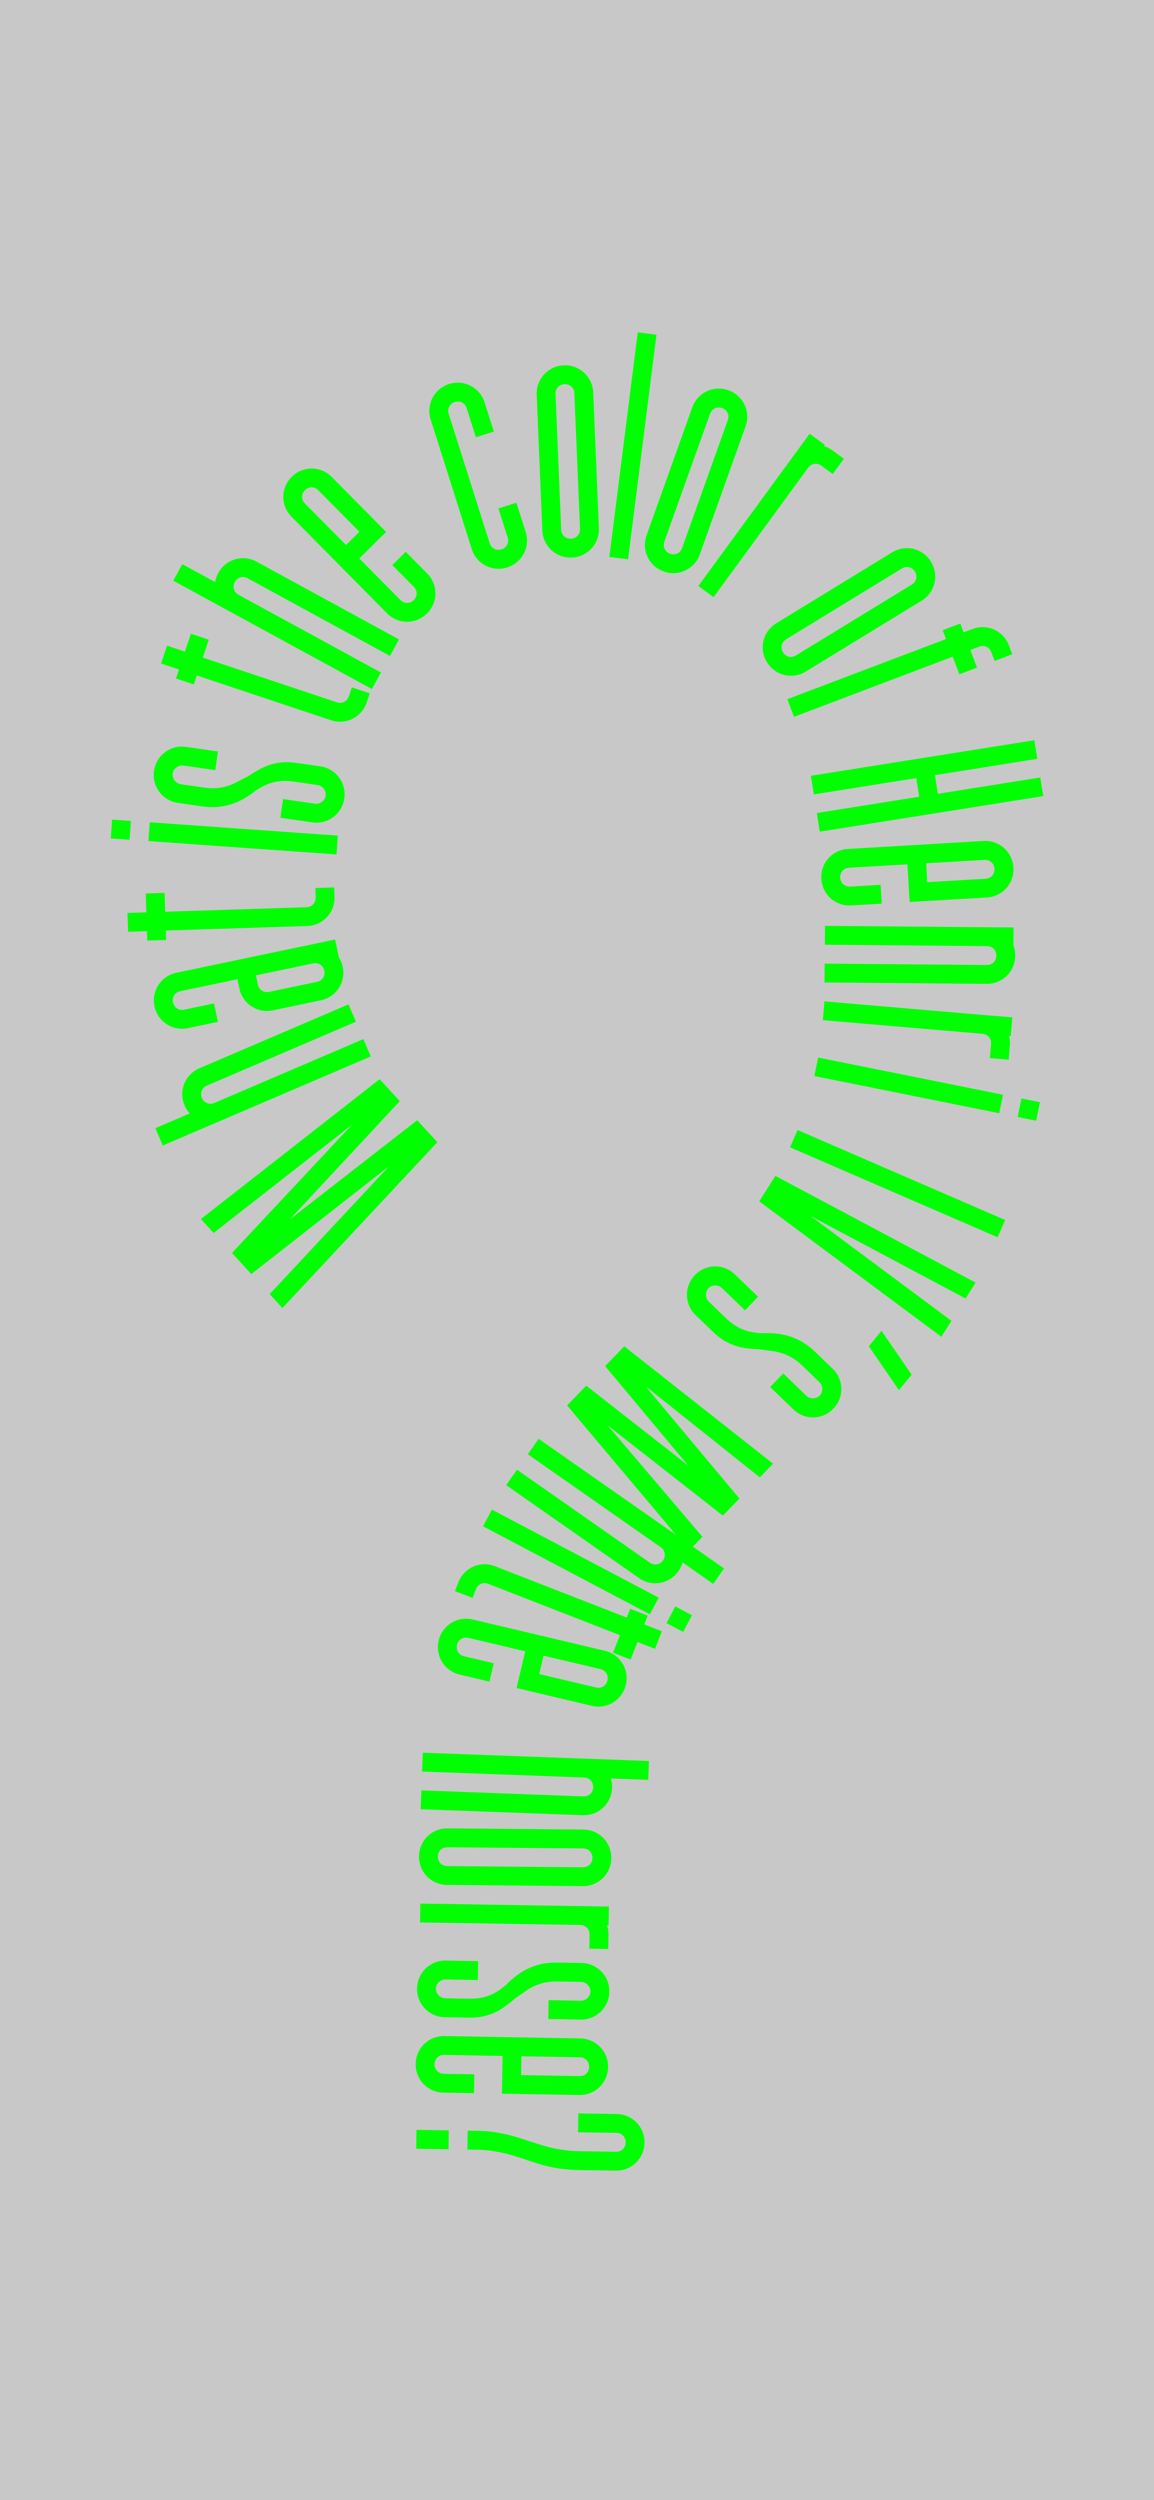 <?xml version="1.0" encoding="utf-8"?>
<!-- Generator: Adobe Illustrator 27.0.0, SVG Export Plug-In . SVG Version: 6.00 Build 0)  -->
<svg version="1.1" xmlns="http://www.w3.org/2000/svg" xmlns:xlink="http://www.w3.org/1999/xlink" x="0px" y="0px"
	 viewBox="0 0 375 812" style="enable-background:new 0 0 375 812;" xml:space="preserve">
<style type="text/css">
	.st0{clip-path:url(#SVGID_00000026144088638553724590000016264682205194803342_);}
	.st1{filter:url(#Adobe_OpacityMaskFilter);}
	.st2{clip-path:url(#SVGID_00000145747286626422896750000012978044600412580777_);}
	
		.st3{clip-path:url(#SVGID_00000145747286626422896750000012978044600412580777_);mask:url(#SVGID_00000037653680106095924180000014905321650626440349_);}
	.st4{opacity:0.25;clip-path:url(#SVGID_00000161617628550170680500000005342480649116641923_);fill:#C8C8C8;}
	.st5{filter:url(#Adobe_OpacityMaskFilter_00000179642190492088347960000013121899406039864742_);}
	.st6{clip-path:url(#SVGID_00000145747286626422896750000012978044600412580777_);fill:#FFFFFF;}
	
		.st7{clip-path:url(#SVGID_00000145747286626422896750000012978044600412580777_);mask:url(#SVGID_00000118398328028668953060000012702140108074544782_);}
	.st8{clip-path:url(#SVGID_00000152252959365854277140000009551508761899493536_);fill:#00FF00;}
	.st9{filter:url(#Adobe_OpacityMaskFilter_00000117671662687602666490000008640598364954394547_);}
	.st10{clip-path:url(#SVGID_00000152252959365854277140000009551508761899493536_);}
	.st11{opacity:0.75;clip-path:url(#SVGID_00000152252959365854277140000009551508761899493536_);fill:#FFFFFF;}
	.st12{filter:url(#Adobe_OpacityMaskFilter_00000141431504040659959860000000281916277987875472_);}
	
		.st13{opacity:0.75;clip-path:url(#SVGID_00000152252959365854277140000009551508761899493536_);mask:url(#SVGID_00000083090673653868825270000008010836501081163929_);fill:#00FFFF;}
	.st14{filter:url(#Adobe_OpacityMaskFilter_00000092444150768779739540000009882314081660984463_);}
	.st15{mask:url(#SVGID_00000144332360977037443750000012992780670310927540_);}
	.st16{opacity:0.25;clip-path:url(#SVGID_00000067230245282301575090000007894003860173838722_);fill:#C8C8C8;}
	.st17{fill:#00FF00;}
	.st18{filter:url(#Adobe_OpacityMaskFilter_00000072272029550384177370000009176991284260670129_);}
	.st19{opacity:0.75;mask:url(#SVGID_00000067956731237406411710000001810637584896107930_);fill:#00FFFF;}
	.st20{filter:url(#Adobe_OpacityMaskFilter_00000022553001683001656400000003208433921128526761_);}
	.st21{opacity:0.75;mask:url(#SVGID_00000016044659805875267370000010391560719205438898_);fill:#FFFFFF;}
	.st22{fill:#C8C8C8;}
</style>
<g id="Calque_1">
</g>
<g id="Calque_2">
</g>
<g id="LAYER">
	<rect class="st22" width="375" height="812"/>
	<path class="st17" d="M135.35,691.74l-0.09,6.13l10.48,0.16l0.09-6.13L135.35,691.74z M187.94,686.4l-0.09,6.13l12.44,0.18
		c0.57,0.01,1.09,0.15,1.56,0.42c0.46,0.27,0.83,0.65,1.09,1.12c0.26,0.47,0.38,1,0.38,1.57c-0.01,0.57-0.15,1.09-0.42,1.56
		c-0.27,0.47-0.65,0.83-1.12,1.09c-0.47,0.26-1,0.38-1.57,0.38l-11.64-0.17c-2.25-0.03-4.33-0.21-6.24-0.52
		c-1.92-0.31-3.62-0.69-5.1-1.12c-1.49-0.43-3.28-0.99-5.4-1.67c-2.11-0.73-3.92-1.3-5.43-1.71c-1.51-0.41-3.21-0.77-5.1-1.09
		c-1.89-0.31-3.99-0.49-6.27-0.52l-3.06-0.05l-0.09,6.13l3.06,0.05c1.92,0.03,3.7,0.18,5.35,0.45c1.65,0.27,3.16,0.58,4.52,0.92
		c1.36,0.35,3,0.84,4.91,1.48c2.23,0.77,4.17,1.4,5.79,1.89c1.63,0.49,3.53,0.92,5.71,1.28c2.18,0.36,4.6,0.56,7.25,0.6l11.64,0.17
		c1.67,0.03,3.22-0.36,4.64-1.16c1.42-0.8,2.55-1.89,3.39-3.29c0.84-1.4,1.27-2.93,1.29-4.61c0.03-1.67-0.36-3.22-1.16-4.64
		c-0.8-1.42-1.89-2.55-3.29-3.39c-1.4-0.84-2.93-1.27-4.61-1.29L187.94,686.4z M169.45,667.83l18.99,0.33
		c0.57,0.01,1.09,0.15,1.55,0.43c0.46,0.27,0.82,0.65,1.08,1.12c0.26,0.47,0.38,1,0.37,1.57c-0.01,0.57-0.15,1.09-0.43,1.55
		c-0.27,0.46-0.65,0.83-1.12,1.08c-0.47,0.26-1,0.38-1.57,0.37l-18.99-0.33L169.45,667.83z M144.44,661.27
		c-1.68-0.03-3.22,0.35-4.65,1.14c-1.42,0.79-2.56,1.89-3.4,3.28c-0.84,1.39-1.28,2.93-1.31,4.6c-0.03,1.67,0.35,3.22,1.14,4.65
		c0.79,1.42,1.89,2.56,3.28,3.4c1.4,0.84,2.93,1.28,4.6,1.31l9.92,0.17l0.11-6.13l-9.92-0.17c-0.57-0.01-1.09-0.15-1.55-0.43
		c-0.46-0.27-0.83-0.65-1.08-1.12c-0.26-0.47-0.38-1-0.37-1.57c0.01-0.57,0.15-1.09,0.43-1.55c0.27-0.47,0.65-0.83,1.12-1.08
		c0.47-0.26,1-0.38,1.57-0.37l18.99,0.33l-0.21,12.25l25.12,0.44c1.67,0.03,3.22-0.35,4.65-1.14c1.42-0.79,2.56-1.89,3.4-3.28
		c0.84-1.39,1.28-2.93,1.31-4.6c0.03-1.68-0.35-3.22-1.14-4.65c-0.79-1.42-1.89-2.56-3.28-3.4c-1.39-0.84-2.93-1.28-4.6-1.31
		L144.44,661.27z M136.67,650.44c0.79,1.42,1.88,2.56,3.28,3.4c1.39,0.84,2.93,1.28,4.6,1.31l7.9,0.14c2.08,0.04,3.99-0.2,5.71-0.7
		c1.72-0.5,3.29-1.2,4.69-2.09c1.4-0.89,2.94-2.06,4.6-3.5c0.29-0.2,0.58-0.4,0.87-0.6c0.29-0.2,0.58-0.4,0.87-0.6
		c0.12-0.08,0.24-0.15,0.34-0.21c0.1-0.06,0.2-0.13,0.28-0.21c1.24-0.96,2.45-1.71,3.62-2.26c1.17-0.55,2.38-0.96,3.61-1.22
		s2.54-0.38,3.93-0.36l7.9,0.14c0.53,0.01,1.03,0.16,1.49,0.46s0.84,0.68,1.11,1.15c0.28,0.47,0.41,0.98,0.4,1.51
		c-0.01,0.53-0.16,1.03-0.46,1.49c-0.29,0.46-0.68,0.83-1.15,1.11c-0.47,0.28-0.98,0.41-1.51,0.4l-10.48-0.19l-0.11,6.12l10.48,0.19
		c1.67,0.03,3.22-0.35,4.65-1.14c1.42-0.79,2.56-1.88,3.4-3.28c0.84-1.39,1.28-2.93,1.31-4.6s-0.35-3.22-1.14-4.65
		c-0.79-1.42-1.89-2.56-3.28-3.4c-1.39-0.84-2.93-1.28-4.6-1.31l-7.9-0.14c-2.04-0.04-3.97,0.17-5.77,0.63
		c-1.81,0.46-3.52,1.15-5.15,2.08c-1.63,0.93-3.26,2.16-4.88,3.68c-0.17,0.16-0.32,0.32-0.47,0.48c-0.15,0.16-0.3,0.32-0.47,0.48
		c-0.12,0.08-0.24,0.17-0.34,0.27c-0.1,0.1-0.22,0.19-0.34,0.27c-1.24,1-2.44,1.77-3.6,2.33c-1.15,0.55-2.35,0.95-3.58,1.19
		c-1.23,0.24-2.54,0.35-3.93,0.33l-7.9-0.14c-0.53-0.01-1.03-0.16-1.49-0.46c-0.46-0.29-0.84-0.68-1.11-1.15
		c-0.28-0.48-0.41-0.98-0.4-1.51c0.01-0.53,0.16-1.03,0.46-1.49c0.29-0.47,0.68-0.84,1.15-1.11c0.47-0.28,0.98-0.41,1.51-0.4
		l10.48,0.19l0.11-6.12l-10.47-0.19c-1.68-0.03-3.22,0.35-4.65,1.14c-1.42,0.79-2.56,1.88-3.4,3.28c-0.84,1.4-1.28,2.93-1.31,4.6
		C135.5,647.46,135.88,649.01,136.67,650.44 M188.67,619.06l-0.1,6.13l9.19,0.15l0.1-6.13L188.67,619.06z M136.6,618.24l-0.1,6.13
		l52.07,0.82c0.57,0.01,1.09,0.15,1.56,0.42c0.46,0.27,0.83,0.65,1.09,1.12c0.26,0.47,0.38,1,0.37,1.57l-0.07,4.59l6.13,0.1
		l0.07-4.59c0.03-1.67-0.36-3.22-1.15-4.64c-0.79-1.42-1.89-2.55-3.29-3.39c-1.4-0.84-2.93-1.27-4.61-1.3L136.6,618.24z
		 M189.49,600.33c0.57,0.01,1.09,0.14,1.56,0.41c0.47,0.27,0.83,0.64,1.09,1.11c0.26,0.47,0.39,0.99,0.38,1.57
		c-0.01,0.57-0.14,1.09-0.41,1.56c-0.27,0.47-0.64,0.83-1.11,1.09c-0.47,0.26-1,0.39-1.57,0.39l-44.11-0.39
		c-0.57-0.01-1.09-0.14-1.56-0.41c-0.47-0.27-0.83-0.64-1.09-1.11c-0.26-0.47-0.39-0.99-0.39-1.57c0.01-0.57,0.14-1.09,0.41-1.56
		c0.27-0.47,0.64-0.83,1.11-1.09c0.47-0.26,0.99-0.39,1.57-0.38L189.49,600.33z M145.44,593.81c-1.67-0.01-3.22,0.38-4.64,1.18
		c-1.42,0.8-2.54,1.91-3.37,3.31c-0.83,1.4-1.25,2.94-1.27,4.61c-0.01,1.67,0.38,3.22,1.18,4.64c0.8,1.42,1.91,2.54,3.31,3.37
		c1.4,0.83,2.94,1.25,4.61,1.27l44.11,0.39c1.67,0.01,3.22-0.38,4.64-1.18c1.42-0.8,2.54-1.91,3.37-3.31
		c0.83-1.4,1.25-2.94,1.27-4.61c0.01-1.68-0.38-3.22-1.18-4.64c-0.8-1.42-1.91-2.54-3.31-3.37c-1.4-0.83-2.94-1.25-4.61-1.27
		L145.44,593.81z M190.05,571.17l-0.23,6.12l20.82,0.77l0.23-6.12L190.05,571.17z M136.94,581.48l-0.23,6.12l52.65,1.94
		c1.67,0.06,3.23-0.29,4.67-1.05c1.44-0.77,2.59-1.84,3.46-3.21c0.87-1.38,1.33-2.9,1.4-4.58c0.06-1.67-0.29-3.23-1.06-4.67
		s-1.84-2.59-3.21-3.46c-1.38-0.87-2.9-1.33-4.58-1.39l-52.65-1.94l-0.23,6.12l52.65,1.94c0.57,0.02,1.09,0.17,1.55,0.46
		c0.46,0.28,0.81,0.66,1.06,1.14c0.25,0.48,0.36,1,0.34,1.58c-0.02,0.57-0.17,1.09-0.45,1.55c-0.28,0.46-0.66,0.81-1.14,1.06
		c-0.48,0.25-1,0.36-1.58,0.34L136.94,581.48z M176.64,537.73l18.48,4.37c0.56,0.13,1.03,0.38,1.43,0.75
		c0.39,0.37,0.67,0.81,0.82,1.33c0.15,0.52,0.16,1.05,0.03,1.61c-0.13,0.56-0.38,1.03-0.75,1.43c-0.37,0.4-0.81,0.67-1.33,0.82
		c-0.52,0.15-1.05,0.16-1.61,0.03l-18.48-4.37L176.64,537.73z M153.61,525.98c-1.63-0.38-3.22-0.34-4.78,0.13
		c-1.56,0.47-2.9,1.3-4.02,2.48c-1.12,1.18-1.87,2.59-2.26,4.22c-0.38,1.63-0.34,3.22,0.13,4.78c0.47,1.56,1.3,2.9,2.48,4.02
		c1.18,1.12,2.59,1.87,4.22,2.26l9.66,2.28l1.41-5.96l-9.66-2.28c-0.56-0.13-1.03-0.38-1.43-0.75c-0.4-0.37-0.67-0.81-0.82-1.33
		c-0.15-0.52-0.16-1.06-0.03-1.61c0.13-0.56,0.38-1.03,0.75-1.43c0.37-0.4,0.81-0.67,1.33-0.82c0.52-0.15,1.06-0.16,1.61-0.03
		l18.48,4.37l-2.82,11.93l24.45,5.78c1.63,0.39,3.22,0.34,4.78-0.13c1.56-0.47,2.9-1.3,4.02-2.48c1.12-1.18,1.87-2.59,2.26-4.22
		c0.38-1.63,0.34-3.22-0.13-4.78c-0.47-1.56-1.3-2.9-2.48-4.02c-1.18-1.12-2.59-1.87-4.22-2.26L153.61,525.98z M204.78,522.51
		l-1.11,2.85l-42.82-16.68c-1.56-0.61-3.15-0.79-4.76-0.54c-1.61,0.25-3.05,0.88-4.32,1.9c-1.27,1.02-2.21,2.3-2.82,3.87l-1.11,2.85
		l5.71,2.22l1.11-2.85c0.21-0.53,0.52-0.97,0.94-1.31c0.42-0.34,0.89-0.55,1.43-0.63c0.53-0.08,1.07-0.01,1.6,0.2l42.82,16.68
		l-2.23,5.71l5.71,2.22l2.22-5.71l5.71,2.22l2.22-5.71l-5.71-2.22l1.11-2.85L204.78,522.51z M219.44,521.74l-2.86,5.42l5.42,2.86
		l2.86-5.42L219.44,521.74z M159.84,490.29l-2.86,5.42l54.19,28.59l2.86-5.42L159.84,490.29z M218.21,497.47l-3.51,5.02l17.07,11.93
		l3.51-5.02L218.21,497.47z M168,477.33l-3.51,5.02l43.18,30.19c1.37,0.96,2.87,1.51,4.49,1.65c1.62,0.14,3.17-0.14,4.65-0.82
		c1.48-0.69,2.7-1.72,3.66-3.09c0.96-1.37,1.51-2.87,1.65-4.49c0.14-1.62-0.14-3.17-0.82-4.65c-0.69-1.48-1.72-2.7-3.09-3.65
		l-43.18-30.19l-3.51,5.02l43.18,30.19c0.47,0.33,0.82,0.73,1.05,1.22c0.23,0.49,0.32,1,0.27,1.54c-0.05,0.54-0.24,1.04-0.57,1.51
		c-0.33,0.47-0.73,0.82-1.22,1.05c-0.49,0.23-1,0.32-1.54,0.27c-0.54-0.05-1.04-0.24-1.51-0.57L168,477.33z M202.86,437.26
		l-6.22,6.43l35.56,42.54l1.96-2.02l-43.66-34.18l-6.22,6.43l39.67,47.11l4.3-4.45l-35.9-42.19l-1.11,1.14l43.66,34.18l5.37-5.55
		l-35.56-42.54l-1.11,1.14l43.32,34.53l4.3-4.45L202.86,437.26z M223.49,418.33c-0.39,1.58-0.36,3.15,0.09,4.72
		c0.45,1.57,1.27,2.93,2.48,4.09l5.69,5.48c1.5,1.45,3.05,2.57,4.65,3.38c1.6,0.81,3.22,1.36,4.86,1.67
		c1.64,0.3,3.55,0.49,5.75,0.57c0.35,0.05,0.7,0.1,1.04,0.15c0.35,0.05,0.7,0.1,1.04,0.15c0.15,0.03,0.28,0.05,0.39,0.08
		c0.12,0.03,0.23,0.04,0.35,0.04c1.56,0.14,2.96,0.42,4.2,0.81c1.23,0.4,2.39,0.92,3.47,1.56c1.08,0.64,2.12,1.45,3.12,2.41
		l5.69,5.49c0.38,0.37,0.64,0.82,0.78,1.35c0.14,0.53,0.15,1.07,0.03,1.6c-0.12,0.54-0.36,1-0.73,1.38
		c-0.37,0.38-0.82,0.64-1.35,0.78c-0.53,0.14-1.07,0.15-1.6,0.03c-0.54-0.12-1-0.37-1.38-0.73l-7.54-7.27l-4.25,4.41l7.54,7.27
		c1.21,1.16,2.6,1.94,4.18,2.33c1.58,0.39,3.15,0.36,4.72-0.09c1.57-0.45,2.93-1.27,4.09-2.48c1.16-1.21,1.94-2.6,2.33-4.18
		c0.39-1.58,0.36-3.16-0.09-4.72c-0.45-1.57-1.27-2.93-2.48-4.09l-5.69-5.48c-1.47-1.42-3.02-2.57-4.66-3.47
		c-1.63-0.89-3.36-1.56-5.19-1.98c-1.83-0.43-3.85-0.64-6.08-0.63c-0.23,0-0.46,0.02-0.67,0.03c-0.22,0.02-0.44,0.03-0.67,0.03
		c-0.14-0.03-0.29-0.04-0.43-0.04c-0.15,0-0.29-0.01-0.43-0.04c-1.59-0.12-3-0.36-4.22-0.75c-1.22-0.38-2.36-0.9-3.43-1.56
		c-1.07-0.66-2.1-1.47-3.1-2.43l-5.69-5.49c-0.38-0.37-0.64-0.82-0.78-1.35c-0.14-0.53-0.15-1.07-0.03-1.6
		c0.12-0.54,0.37-1,0.73-1.38c0.37-0.38,0.82-0.64,1.35-0.78c0.53-0.14,1.07-0.15,1.6-0.03c0.54,0.12,1,0.37,1.38,0.73l7.54,7.27
		l4.25-4.41l-7.54-7.27c-1.21-1.16-2.6-1.94-4.18-2.33c-1.58-0.39-3.16-0.36-4.72,0.09c-1.57,0.45-2.93,1.27-4.09,2.48
		C224.66,415.35,223.88,416.74,223.49,418.33 M286.45,432.22l-4.11,5.02l9.78,14.26l4.12-5.02L286.45,432.22z M317.03,416.56
		l-65.07-34.66l-5.24,8.28l59.18,43.98l3.28-5.18l-45.8-34.06l50.39,26.81L317.03,416.56z M259.17,367.01l-2.44,5.62l67.46,29.22
		l2.44-5.62L259.17,367.01z M331.92,356.76l-1.21,6.01l6.01,1.21l1.21-6.01L331.92,356.76z M265.85,343.47l-1.21,6.01l60.07,12.08
		l1.21-6.01L265.85,343.47z M319.8,329.65l-0.52,6.1l9.16,0.78l0.52-6.11L319.8,329.65z M267.91,325.22l-0.52,6.11l51.89,4.43
		c0.57,0.05,1.08,0.22,1.52,0.53c0.44,0.3,0.78,0.7,1,1.19c0.23,0.49,0.31,1.02,0.26,1.59l-0.39,4.58l6.1,0.52l0.39-4.58
		c0.14-1.67-0.13-3.24-0.83-4.71c-0.69-1.47-1.71-2.68-3.04-3.61c-1.33-0.93-2.84-1.47-4.51-1.61L267.91,325.22z M320.78,301.15
		l-0.05,6.13l8.58,0.07l0.05-6.13L320.78,301.15z M268.09,300.7l-0.05,6.13l52.69,0.45c0.57,0,1.09,0.14,1.56,0.41
		c0.47,0.27,0.83,0.64,1.09,1.11c0.26,0.47,0.39,0.99,0.39,1.57c-0.01,0.57-0.14,1.09-0.41,1.56c-0.27,0.47-0.64,0.83-1.11,1.09
		c-0.47,0.26-0.99,0.39-1.57,0.39l-52.69-0.45l-0.05,6.13l52.69,0.45c1.67,0.01,3.22-0.38,4.64-1.19c1.42-0.81,2.54-1.91,3.37-3.31
		c0.83-1.4,1.25-2.94,1.26-4.61c0.01-1.68-0.38-3.22-1.19-4.64c-0.81-1.42-1.91-2.54-3.31-3.37c-1.4-0.83-2.94-1.25-4.62-1.27
		L268.09,300.7z M300.97,280.38l18.96-1.1c0.57-0.03,1.1,0.07,1.58,0.31c0.48,0.24,0.87,0.58,1.16,1.04
		c0.29,0.45,0.46,0.96,0.49,1.54c0.03,0.57-0.07,1.1-0.31,1.58c-0.24,0.48-0.58,0.87-1.04,1.17c-0.45,0.29-0.97,0.45-1.54,0.49
		l-18.96,1.1L300.97,280.38z M275.54,275.72c-1.67,0.1-3.19,0.59-4.55,1.49c-1.36,0.9-2.41,2.07-3.14,3.53
		c-0.73,1.45-1.05,3.02-0.95,4.69s0.6,3.19,1.49,4.55s2.07,2.41,3.53,3.14c1.45,0.73,3.02,1.05,4.69,0.95l9.91-0.58l-0.35-6.12
		l-9.91,0.58c-0.57,0.03-1.1-0.07-1.58-0.31c-0.48-0.24-0.87-0.58-1.16-1.04c-0.29-0.45-0.46-0.97-0.49-1.54
		c-0.03-0.57,0.07-1.1,0.31-1.58c0.24-0.48,0.58-0.87,1.04-1.17c0.45-0.29,0.96-0.45,1.54-0.49l18.96-1.1l0.71,12.23l25.08-1.46
		c1.67-0.1,3.19-0.59,4.55-1.49c1.36-0.9,2.4-2.07,3.14-3.53c0.73-1.45,1.05-3.02,0.95-4.69c-0.1-1.67-0.6-3.19-1.49-4.55
		c-0.9-1.36-2.07-2.41-3.53-3.14c-1.45-0.73-3.02-1.05-4.69-0.96L275.54,275.72z M263.5,251.96l0.96,6.05l33.28-5.3l0.96,6.05
		l-33.28,5.3l0.96,6.05L339,258.56l-0.96-6.05l-33.28,5.3l-0.96-6.05l33.28-5.3l-0.96-6.05L263.5,251.96z M306.33,204.68l5.43,14.32
		l5.73-2.17l-5.43-14.32L306.33,204.68z M255.85,227.08l2.17,5.73l60.16-22.79c0.53-0.2,1.07-0.26,1.6-0.18
		c0.53,0.08,1.01,0.3,1.42,0.64c0.41,0.35,0.72,0.78,0.93,1.32l1.08,2.86l5.73-2.17l-1.08-2.86c-0.59-1.57-1.52-2.86-2.78-3.89
		c-1.26-1.03-2.7-1.67-4.31-1.94c-1.61-0.26-3.19-0.1-4.76,0.49L255.85,227.08z M293.09,184.63c0.49-0.3,1-0.46,1.54-0.47
		c0.54-0.02,1.04,0.1,1.52,0.37c0.47,0.26,0.86,0.64,1.15,1.12c0.3,0.49,0.46,1,0.48,1.54c0.02,0.54-0.1,1.04-0.37,1.52
		c-0.26,0.47-0.64,0.86-1.12,1.15l-37.64,23.01c-0.49,0.3-1,0.46-1.54,0.48c-0.54,0.02-1.05-0.1-1.52-0.36
		c-0.47-0.26-0.86-0.64-1.15-1.13c-0.3-0.49-0.46-1-0.48-1.54c-0.02-0.54,0.1-1.05,0.37-1.52c0.26-0.47,0.64-0.86,1.12-1.16
		L293.09,184.63z M252.26,202.42c-1.43,0.87-2.53,2.02-3.31,3.46c-0.78,1.43-1.14,2.96-1.11,4.59c0.04,1.63,0.49,3.16,1.37,4.58
		c0.87,1.43,2.03,2.53,3.46,3.31c1.43,0.78,2.96,1.14,4.59,1.11c1.63-0.04,3.16-0.49,4.59-1.37l37.64-23.01
		c1.43-0.87,2.53-2.03,3.31-3.46s1.14-2.96,1.11-4.59c-0.04-1.63-0.49-3.16-1.37-4.59c-0.87-1.43-2.03-2.53-3.46-3.31
		c-1.43-0.78-2.96-1.15-4.59-1.11c-1.63,0.04-3.16,0.49-4.59,1.37L252.26,202.42z M257.68,148.29l4.95,3.62l5.42-7.42l-4.94-3.62
		L257.68,148.29z M226.93,190.32l4.95,3.62l30.74-42.03c0.34-0.46,0.75-0.8,1.24-1.03c0.49-0.22,1.01-0.3,1.54-0.24
		c0.54,0.06,1.03,0.26,1.5,0.6l3.71,2.71l3.62-4.95l-3.71-2.71c-1.35-0.99-2.84-1.57-4.46-1.74s-3.17,0.07-4.67,0.72
		c-1.49,0.65-2.73,1.66-3.72,3.01L226.93,190.32z M230.74,134.38c0.19-0.54,0.49-0.98,0.9-1.34c0.41-0.35,0.88-0.58,1.41-0.67
		c0.53-0.09,1.07-0.04,1.6,0.15c0.54,0.19,0.98,0.49,1.34,0.9c0.35,0.41,0.57,0.88,0.67,1.41c0.09,0.53,0.04,1.07-0.15,1.61
		l-14.85,41.54c-0.19,0.54-0.49,0.98-0.9,1.34c-0.41,0.35-0.88,0.58-1.41,0.67c-0.53,0.09-1.07,0.04-1.61-0.15
		c-0.54-0.19-0.98-0.49-1.34-0.9c-0.35-0.41-0.58-0.88-0.67-1.41c-0.09-0.53-0.04-1.07,0.15-1.61L230.74,134.38z M210.11,173.85
		c-0.56,1.58-0.7,3.17-0.4,4.77c0.3,1.6,0.97,3.02,2.02,4.27c1.05,1.24,2.37,2.15,3.94,2.71c1.58,0.56,3.17,0.7,4.77,0.4
		s3.02-0.97,4.27-2.02c1.24-1.05,2.15-2.36,2.71-3.94l14.85-41.54c0.56-1.58,0.7-3.17,0.4-4.77c-0.3-1.6-0.97-3.03-2.02-4.27
		c-1.05-1.24-2.37-2.15-3.94-2.71c-1.58-0.56-3.17-0.7-4.77-0.4c-1.6,0.29-3.02,0.97-4.27,2.02s-2.15,2.37-2.71,3.94L210.11,173.85z
		 M198.02,180.88l6.08,0.77l9.23-72.94l-6.08-0.77L198.02,180.88z M180.52,127.96c-0.02-0.57,0.09-1.1,0.33-1.58
		c0.25-0.48,0.6-0.86,1.06-1.15c0.46-0.29,0.97-0.44,1.54-0.46c0.57-0.02,1.1,0.09,1.58,0.33c0.48,0.25,0.86,0.6,1.15,1.06
		c0.29,0.46,0.44,0.97,0.46,1.54l1.84,44.07c0.02,0.57-0.09,1.1-0.33,1.58s-0.6,0.86-1.06,1.15c-0.46,0.28-0.97,0.44-1.54,0.46
		c-0.57,0.02-1.1-0.09-1.58-0.33c-0.48-0.25-0.86-0.6-1.15-1.06c-0.29-0.46-0.44-0.97-0.46-1.54L180.52,127.96z M176.24,172.29
		c0.07,1.67,0.54,3.2,1.42,4.57c0.88,1.37,2.03,2.44,3.48,3.2s3,1.1,4.67,1.03c1.67-0.07,3.2-0.54,4.57-1.42
		c1.37-0.87,2.44-2.03,3.2-3.47c0.76-1.44,1.1-3,1.03-4.67l-1.84-44.07c-0.07-1.67-0.54-3.2-1.42-4.57
		c-0.88-1.37-2.03-2.44-3.48-3.2c-1.44-0.76-3-1.1-4.67-1.03c-1.67,0.07-3.2,0.54-4.57,1.42c-1.37,0.88-2.44,2.03-3.2,3.48
		c-0.76,1.44-1.1,3-1.03,4.67L176.24,172.29z M153.29,178.3c0.51,1.6,1.36,2.94,2.57,4.04c1.2,1.1,2.6,1.82,4.19,2.17
		c1.59,0.35,3.18,0.28,4.78-0.23c1.6-0.51,2.94-1.36,4.04-2.57c1.1-1.2,1.82-2.6,2.17-4.19s0.28-3.18-0.23-4.78l-3-9.46l-5.84,1.85
		l3,9.46c0.17,0.55,0.2,1.08,0.09,1.61c-0.11,0.53-0.35,0.99-0.72,1.38c-0.37,0.4-0.82,0.68-1.37,0.85
		c-0.55,0.17-1.08,0.2-1.61,0.09c-0.53-0.11-0.99-0.35-1.38-0.72c-0.4-0.37-0.68-0.82-0.85-1.37L145.8,134.4
		c-0.17-0.54-0.2-1.08-0.09-1.61c0.11-0.53,0.35-0.99,0.72-1.38c0.37-0.39,0.82-0.68,1.37-0.85c0.54-0.17,1.08-0.2,1.61-0.09
		c0.53,0.11,0.99,0.35,1.38,0.72c0.4,0.37,0.68,0.82,0.85,1.37l3,9.46l5.84-1.85l-3-9.46c-0.51-1.6-1.36-2.94-2.57-4.04
		c-1.21-1.1-2.6-1.82-4.19-2.18c-1.59-0.35-3.18-0.28-4.78,0.23c-1.6,0.51-2.94,1.36-4.04,2.57c-1.1,1.2-1.82,2.6-2.17,4.19
		c-0.35,1.59-0.28,3.18,0.23,4.78L153.29,178.3z M112.44,177.02l-13.36-13.5c-0.4-0.41-0.67-0.87-0.82-1.39
		c-0.14-0.52-0.14-1.04,0.01-1.56c0.15-0.52,0.42-0.98,0.83-1.38c0.41-0.4,0.87-0.67,1.39-0.82c0.52-0.14,1.04-0.14,1.56,0.01
		c0.52,0.15,0.98,0.42,1.38,0.83l13.36,13.5L112.44,177.02z M125.76,199.18c1.18,1.19,2.55,2,4.12,2.43
		c1.57,0.43,3.15,0.43,4.72,0.02s2.96-1.21,4.15-2.38c1.19-1.18,2-2.55,2.43-4.12c0.43-1.57,0.43-3.15,0.02-4.72
		c-0.41-1.57-1.2-2.96-2.38-4.15l-6.98-7.05l-4.35,4.31l6.98,7.05c0.4,0.41,0.67,0.87,0.82,1.39c0.14,0.52,0.14,1.04-0.01,1.56
		c-0.15,0.52-0.42,0.98-0.83,1.38c-0.41,0.4-0.87,0.68-1.39,0.82c-0.52,0.14-1.04,0.14-1.56-0.01c-0.52-0.15-0.98-0.42-1.38-0.83
		l-13.36-13.5l8.71-8.62l-17.67-17.85c-1.18-1.19-2.55-2-4.12-2.42c-1.57-0.43-3.14-0.43-4.72-0.02c-1.58,0.41-2.96,1.2-4.15,2.38
		c-1.19,1.18-2,2.55-2.43,4.12c-0.43,1.57-0.43,3.15-0.02,4.72c0.41,1.58,1.21,2.96,2.38,4.15L125.76,199.18z M74.6,198.57
		l2.93-5.38l-18.29-9.97l-2.93,5.38L74.6,198.57z M126.72,213.04l2.93-5.38L83.4,182.43c-1.47-0.8-3.02-1.18-4.65-1.14
		c-1.63,0.04-3.14,0.49-4.53,1.33c-1.39,0.85-2.49,2-3.29,3.47c-0.8,1.47-1.18,3.02-1.14,4.65c0.04,1.63,0.49,3.14,1.33,4.53
		c0.85,1.39,2.01,2.49,3.47,3.29l46.26,25.23l2.93-5.38l-46.26-25.23c-0.5-0.27-0.9-0.64-1.18-1.1c-0.29-0.46-0.43-0.96-0.44-1.5
		c-0.01-0.54,0.12-1.06,0.4-1.56c0.27-0.5,0.64-0.9,1.1-1.18c0.46-0.28,0.96-0.43,1.5-0.44c0.54-0.01,1.06,0.12,1.56,0.4
		L126.72,213.04z M62.99,222.29l0.97-2.91l43.59,14.53c1.59,0.53,3.18,0.63,4.78,0.3c1.6-0.33,3-1.03,4.22-2.11
		c1.22-1.08,2.1-2.41,2.63-4l0.97-2.91l-5.81-1.94l-0.97,2.91c-0.18,0.54-0.47,1-0.87,1.36c-0.4,0.36-0.87,0.59-1.4,0.7
		c-0.53,0.1-1.07,0.07-1.61-0.12l-43.59-14.53l1.94-5.81l-5.81-1.94l-1.94,5.81l-5.81-1.94l-1.94,5.81l5.81,1.94l-0.97,2.91
		L62.99,222.29z M111.33,254.56c-0.61-1.51-1.55-2.77-2.83-3.78c-1.28-1.01-2.74-1.64-4.4-1.88l-7.82-1.13
		c-2.06-0.3-3.98-0.31-5.75-0.03c-1.77,0.28-3.41,0.77-4.92,1.48c-1.51,0.71-3.17,1.67-5,2.9c-0.31,0.16-0.62,0.32-0.94,0.48
		c-0.31,0.16-0.62,0.32-0.94,0.48c-0.13,0.06-0.25,0.12-0.36,0.16c-0.11,0.05-0.21,0.1-0.3,0.17c-1.35,0.79-2.65,1.39-3.88,1.79
		c-1.23,0.4-2.48,0.65-3.73,0.76c-1.25,0.11-2.57,0.06-3.94-0.14l-7.82-1.13c-0.53-0.08-1-0.29-1.42-0.64
		c-0.42-0.35-0.74-0.78-0.96-1.28c-0.21-0.51-0.29-1.02-0.21-1.55c0.08-0.52,0.29-1,0.64-1.42c0.35-0.42,0.78-0.74,1.28-0.96
		c0.51-0.22,1.02-0.28,1.55-0.21l10.37,1.5l0.88-6.06l-10.37-1.5c-1.66-0.24-3.24-0.06-4.75,0.55c-1.51,0.61-2.77,1.55-3.78,2.83
		c-1.01,1.28-1.64,2.74-1.88,4.4c-0.24,1.66-0.06,3.24,0.55,4.75c0.61,1.51,1.55,2.77,2.82,3.78c1.28,1.01,2.75,1.64,4.4,1.88
		l7.82,1.14c2.02,0.29,3.96,0.33,5.8,0.1c1.85-0.23,3.64-0.7,5.38-1.42c1.73-0.72,3.5-1.73,5.3-3.04c0.19-0.14,0.36-0.28,0.53-0.42
		c0.17-0.14,0.34-0.28,0.53-0.42c0.13-0.06,0.26-0.14,0.37-0.22c0.11-0.09,0.24-0.16,0.37-0.23c1.36-0.83,2.65-1.45,3.86-1.85
		c1.21-0.4,2.45-0.64,3.7-0.73c1.25-0.09,2.56-0.03,3.94,0.17l7.82,1.13c0.53,0.08,1,0.29,1.42,0.64c0.42,0.35,0.74,0.78,0.96,1.28
		c0.22,0.51,0.29,1.02,0.21,1.55c-0.08,0.53-0.29,1-0.64,1.42c-0.35,0.42-0.78,0.74-1.28,0.96c-0.5,0.22-1.02,0.29-1.55,0.21
		l-10.37-1.5l-0.88,6.06l10.37,1.5c1.66,0.24,3.24,0.06,4.75-0.55c1.51-0.6,2.77-1.55,3.78-2.83c1.01-1.28,1.64-2.74,1.88-4.4
		C112.11,257.66,111.93,256.08,111.33,254.56 M42.11,272.74l0.43-6.11l-6.11-0.43L36,272.31L42.11,272.74z M109.34,277.5l0.43-6.11
		l-61.11-4.33l-0.43,6.11L109.34,277.5z M53.98,305.28l-0.1-3.06l45.93-1.47c1.67-0.05,3.2-0.51,4.58-1.37
		c1.38-0.86,2.46-2.01,3.23-3.44c0.77-1.43,1.13-2.99,1.08-4.66l-0.1-3.06l-6.12,0.2l0.1,3.06c0.02,0.57-0.1,1.1-0.35,1.58
		c-0.25,0.48-0.61,0.86-1.07,1.14c-0.46,0.28-0.98,0.43-1.55,0.45l-45.93,1.46l-0.2-6.12l-6.12,0.2l0.19,6.12l-6.12,0.19l0.2,6.12
		l6.12-0.2l0.1,3.06L53.98,305.28z M101.75,312.89l8.4-1.76l-1.26-6l-8.4,1.76L101.75,312.89z M87.42,322.15
		c-0.56,0.12-1.1,0.1-1.61-0.07c-0.51-0.16-0.95-0.45-1.31-0.85c-0.36-0.4-0.59-0.89-0.71-1.45l-0.63-3l18.59-3.89
		c0.56-0.12,1.1-0.09,1.61,0.07c0.51,0.16,0.95,0.45,1.31,0.85c0.36,0.4,0.59,0.89,0.71,1.45c0.12,0.56,0.09,1.1-0.07,1.61
		c-0.16,0.51-0.45,0.95-0.85,1.31c-0.4,0.36-0.89,0.59-1.45,0.71L87.42,322.15z M104.26,324.88c1.64-0.34,3.07-1.06,4.28-2.15
		c1.21-1.09,2.07-2.41,2.58-3.95c0.51-1.55,0.59-3.14,0.25-4.78c-0.34-1.64-1.07-3.06-2.18-4.27c-1.11-1.21-2.44-2.07-3.98-2.58
		c-1.55-0.51-3.12-0.6-4.72-0.26l-24.59,5.15l1.89,8.99c0.34,1.64,1.06,3.06,2.15,4.28c1.09,1.21,2.41,2.07,3.95,2.58
		c1.55,0.51,3.14,0.59,4.78,0.25L104.26,324.88z M83.16,316.78l-7.25-4.74l-18.59,3.89c-1.64,0.34-3.06,1.06-4.28,2.15
		c-1.21,1.09-2.07,2.41-2.58,3.95c-0.51,1.55-0.59,3.14-0.25,4.78c0.34,1.64,1.06,3.06,2.15,4.28c1.09,1.21,2.41,2.07,3.95,2.58
		c1.55,0.51,3.14,0.6,4.78,0.25l9.72-2.04l-1.26-6l-9.71,2.04c-0.56,0.12-1.1,0.09-1.61-0.07c-0.51-0.16-0.95-0.45-1.31-0.85
		c-0.36-0.4-0.59-0.89-0.71-1.45c-0.12-0.56-0.09-1.1,0.07-1.61c0.16-0.51,0.45-0.95,0.85-1.31c0.41-0.36,0.89-0.59,1.45-0.71
		L83.16,316.78z M72.05,363.84l-2.41-5.63l-19.15,8.2l2.41,5.63L72.05,363.84z M115.66,331.84l-2.41-5.63l-48.44,20.74
		c-1.54,0.66-2.8,1.64-3.77,2.95c-0.97,1.31-1.56,2.77-1.76,4.38c-0.2,1.62,0.04,3.2,0.7,4.73c0.66,1.54,1.64,2.8,2.95,3.77
		s2.77,1.56,4.38,1.76c1.62,0.2,3.19-0.04,4.73-0.69l48.44-20.74l-2.41-5.63l-48.44,20.74c-0.53,0.23-1.06,0.31-1.59,0.25
		c-0.54-0.06-1.02-0.25-1.45-0.58c-0.43-0.33-0.76-0.75-0.98-1.28s-0.31-1.06-0.25-1.59c0.06-0.54,0.25-1.02,0.58-1.45
		c0.33-0.43,0.75-0.76,1.28-0.98L115.66,331.84z M91.77,424.84l50.35-53.88l-6.54-7.14L94.11,396.1l35.8-38.47l-6.54-7.14
		l-58.09,45.43l4.14,4.52l44.89-35.08l-38.93,41.58l6.29,6.86l44.76-35.04l-38.8,41.54L91.77,424.84z"/>
</g>
</svg>
